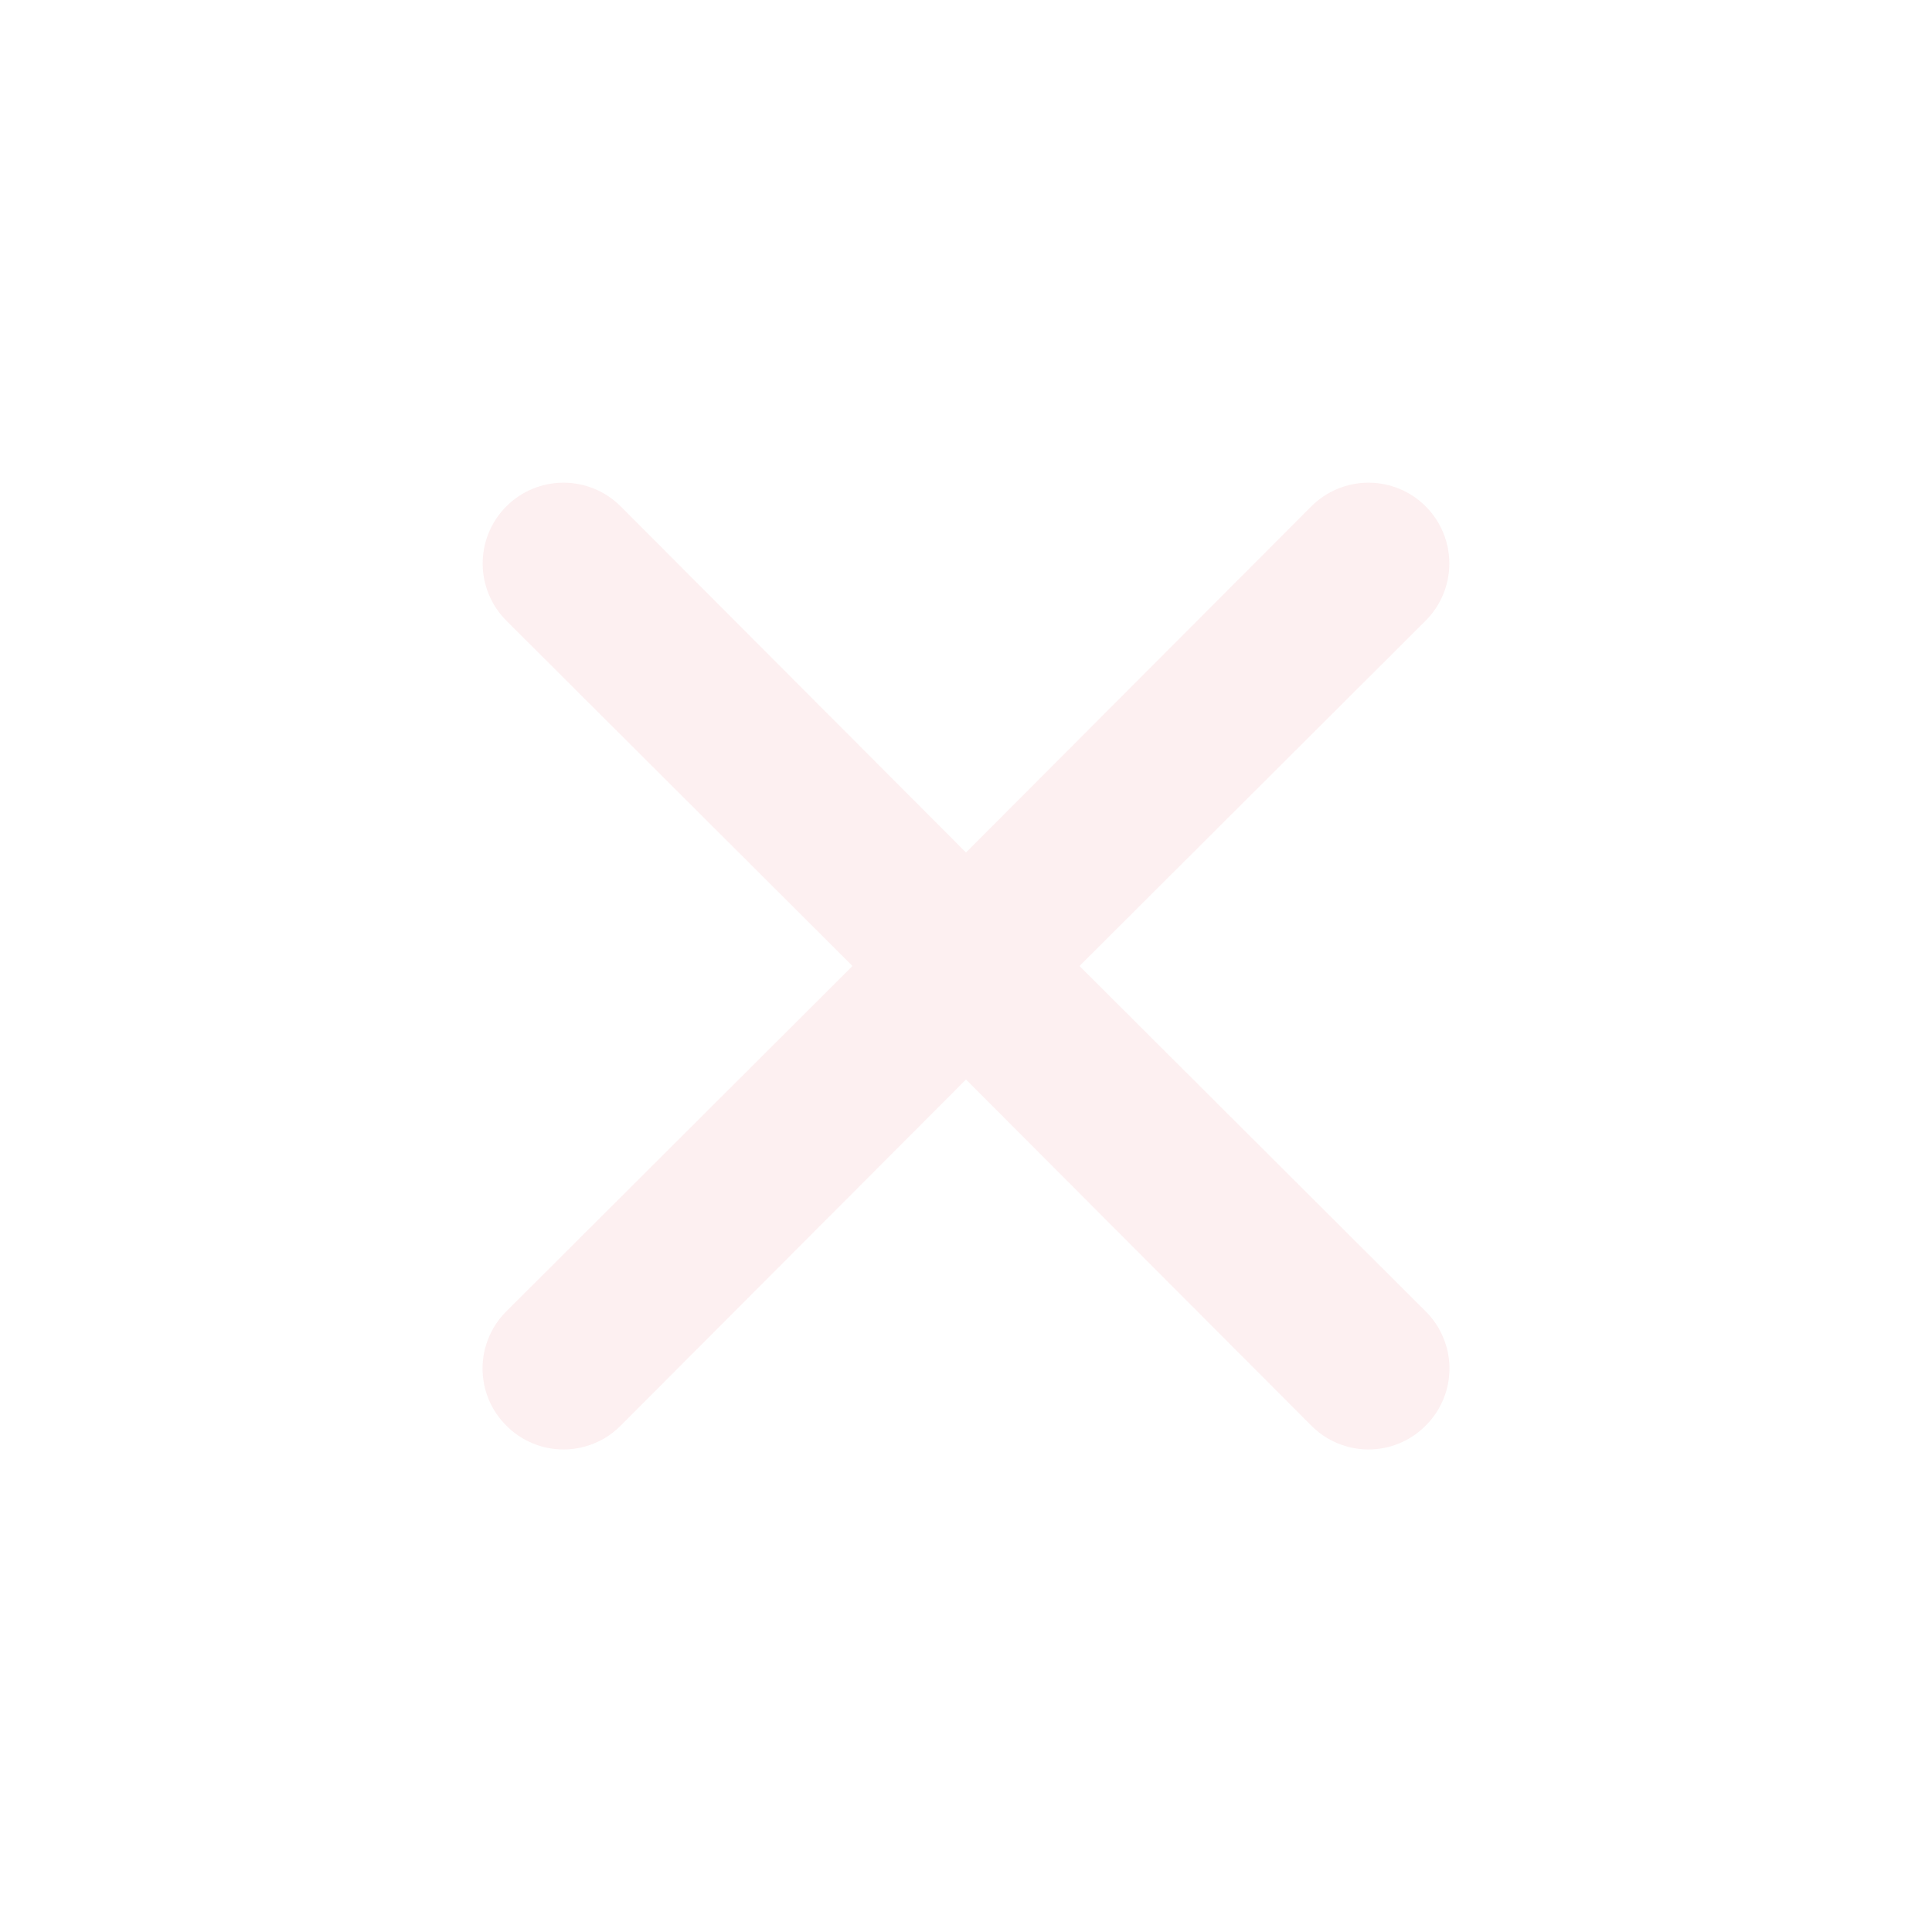 <svg width="144" height="144" viewBox="0 0 144 144" fill="none" xmlns="http://www.w3.org/2000/svg">
<path d="M80.46 72L106.26 46.26C107.39 45.13 108.025 43.598 108.025 42C108.025 40.402 107.39 38.87 106.26 37.74C105.13 36.61 103.598 35.976 102 35.976C100.402 35.976 98.87 36.61 97.74 37.74L72 63.54L46.26 37.74C45.13 36.61 43.598 35.976 42 35.976C40.402 35.976 38.87 36.61 37.74 37.74C36.61 38.87 35.975 40.402 35.975 42C35.975 43.598 36.61 45.13 37.74 46.26L63.54 72L37.74 97.74C37.178 98.298 36.731 98.962 36.427 99.693C36.122 100.424 35.965 101.208 35.965 102C35.965 102.792 36.122 103.576 36.427 104.308C36.731 105.039 37.178 105.702 37.74 106.26C38.298 106.823 38.961 107.269 39.693 107.573C40.424 107.878 41.208 108.035 42 108.035C42.792 108.035 43.576 107.878 44.307 107.573C45.039 107.269 45.702 106.823 46.26 106.26L72 80.46L97.74 106.26C98.298 106.823 98.961 107.269 99.692 107.573C100.424 107.878 101.208 108.035 102 108.035C102.792 108.035 103.576 107.878 104.307 107.573C105.039 107.269 105.702 106.823 106.26 106.26C106.822 105.702 107.269 105.039 107.573 104.308C107.878 103.576 108.035 102.792 108.035 102C108.035 101.208 107.878 100.424 107.573 99.693C107.269 98.962 106.822 98.298 106.26 97.74L80.46 72Z" fill="#EC6C73" fill-opacity="0.1"/>
</svg>
